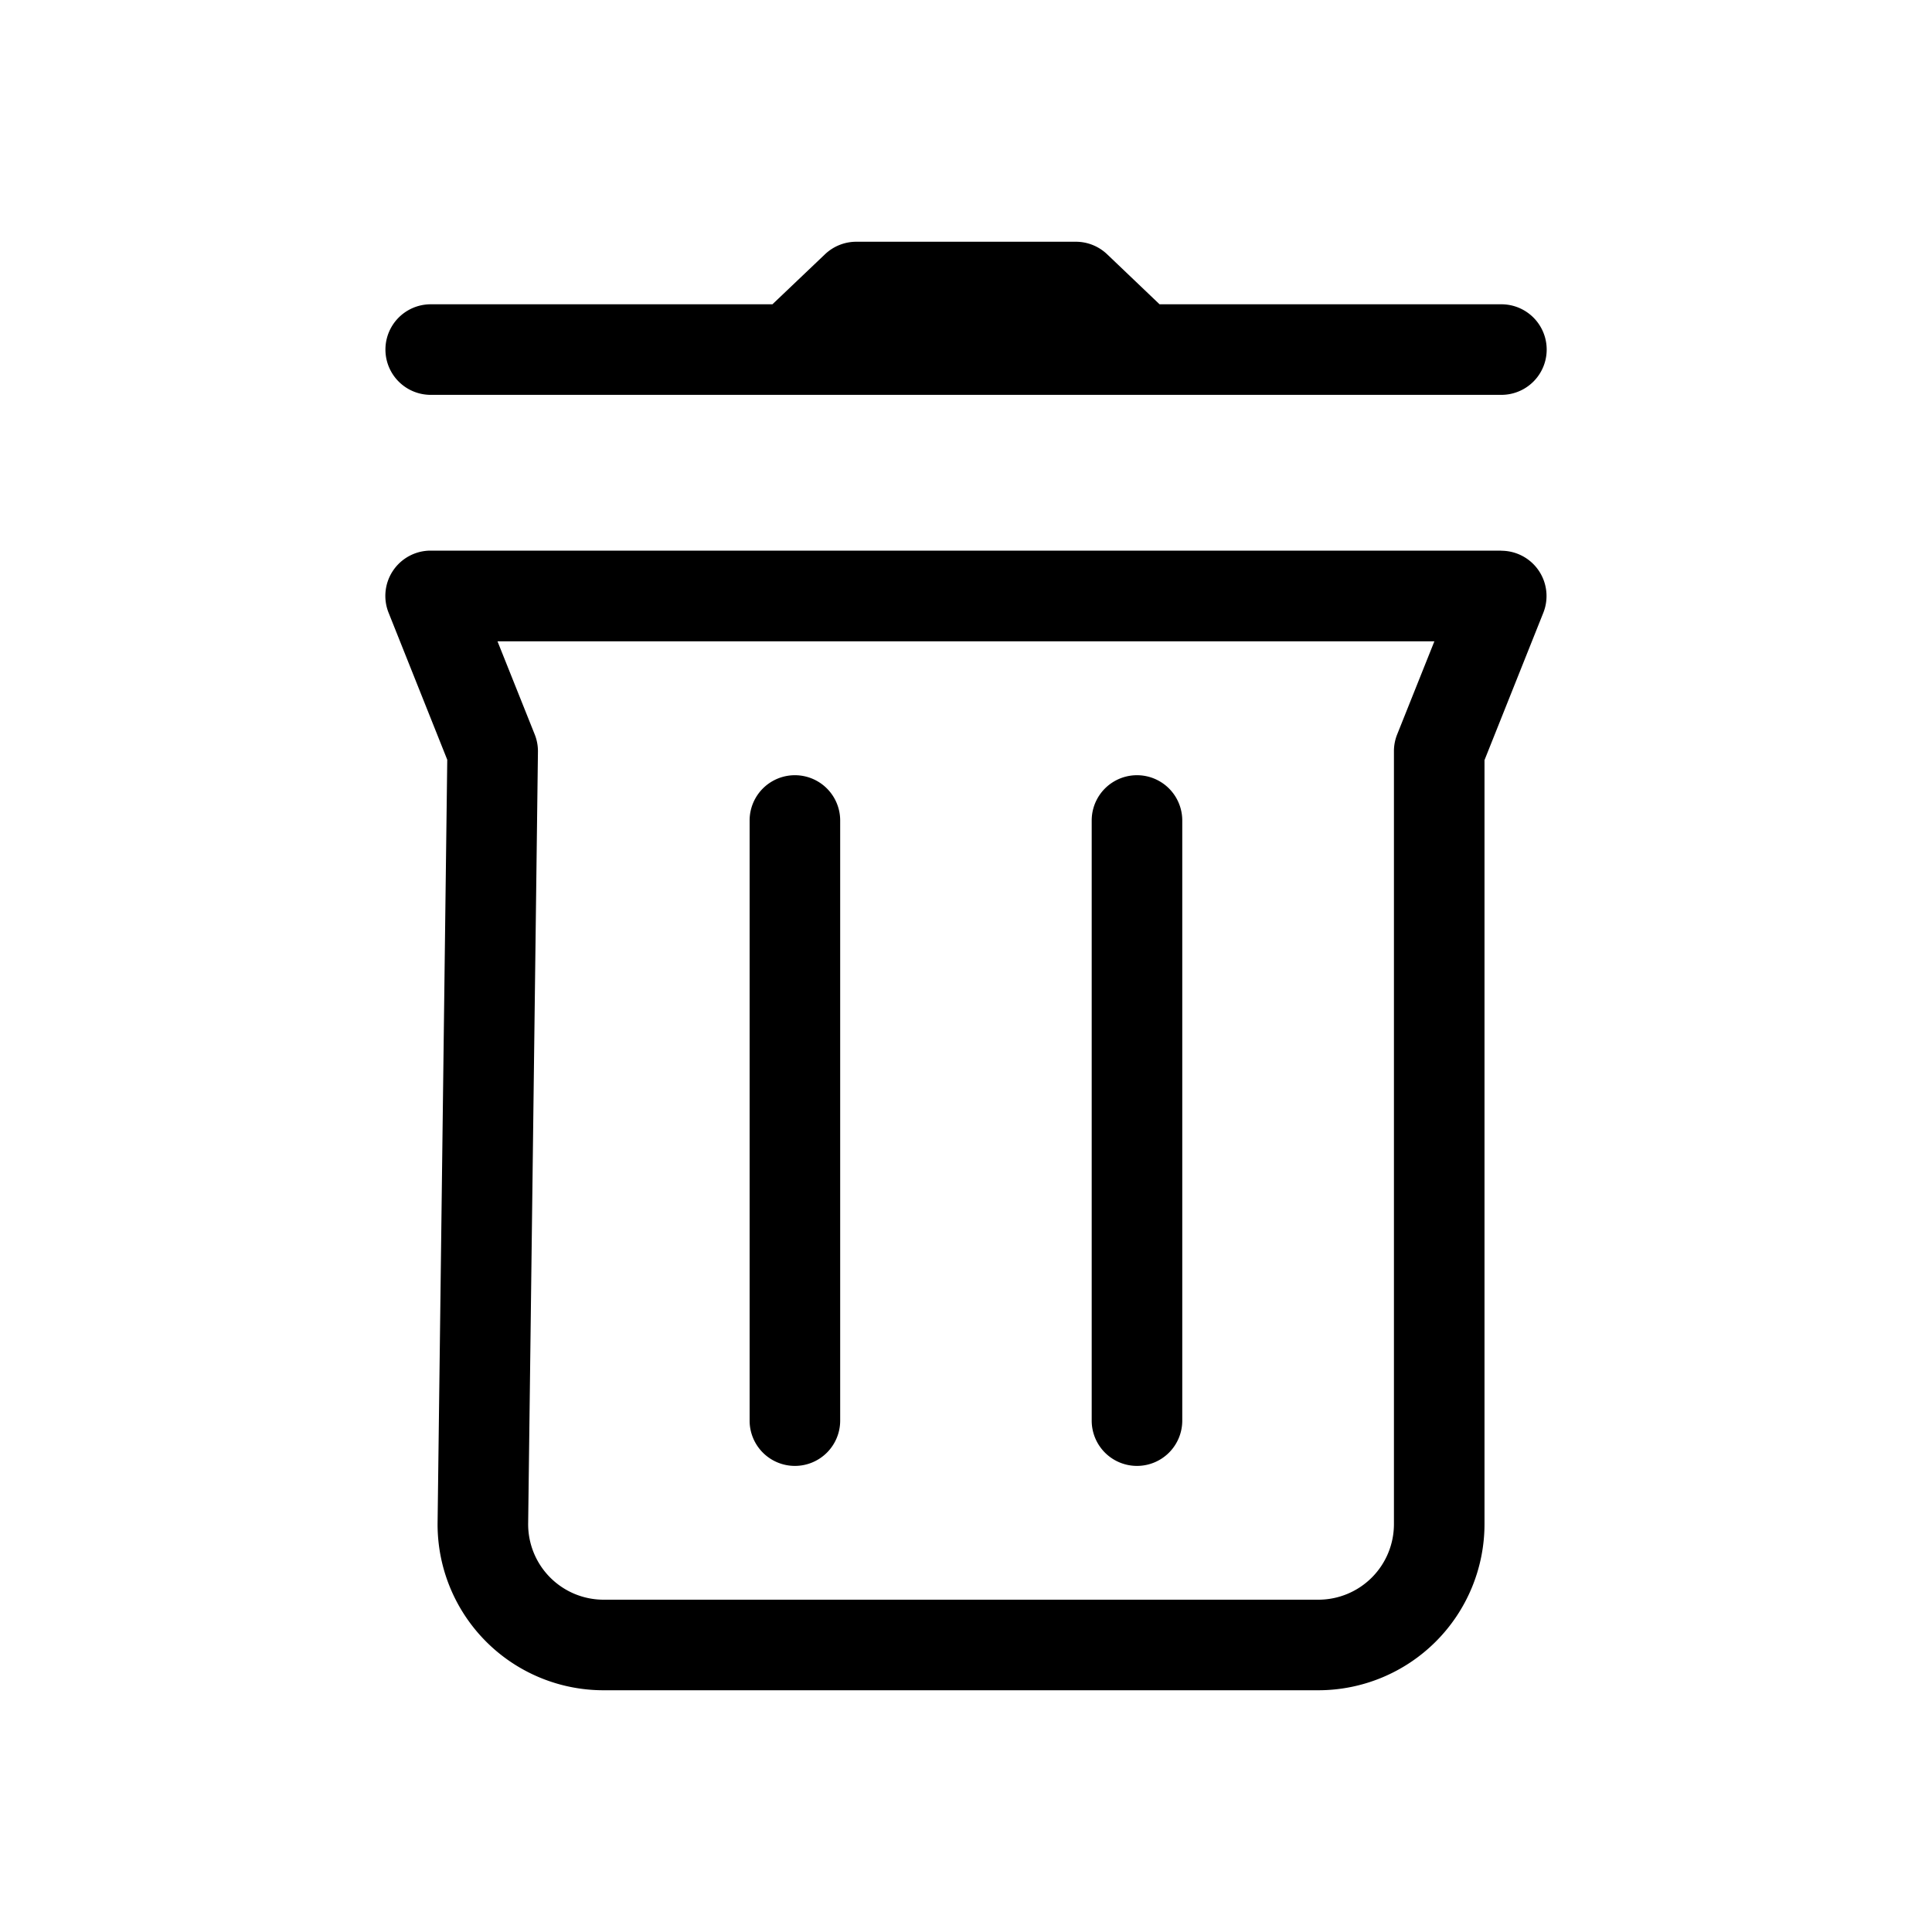 <svg xmlns="http://www.w3.org/2000/svg" viewBox="0 0 16 16"><path d="M12.433 4.56H3.566a.375.375 0 0 0-.348.514l.486 1.218-.08 6.313a1.374 1.374 0 0 0 1.375 1.393h5.92a1.377 1.377 0 0 0 1.375-1.375V6.295l.487-1.22a.375.375 0 0 0-.348-.514zm-.863 1.524a.372.372 0 0 0-.026.139v6.4a.626.626 0 0 1-.625.625h-5.92a.625.625 0 0 1-.625-.633l.081-6.388a.375.375 0 0 0-.026-.143l-.309-.773h7.759z"/><path d="M6.583 12.14a.375.375 0 0 0 .375-.375v-4.97a.375.375 0 0 0-.75 0v4.97a.375.375 0 0 0 .375.375z"/><path d="M9.416 12.14a.375.375 0 0 0 .375-.375v-4.97a.375.375 0 0 0-.75 0v4.97a.375.375 0 0 0 .375.375z"/><path d="M3.567 3.27h8.867a.375.375 0 0 0 0-.75H9.603l-.435-.415a.376.376 0 0 0-.259-.103H7.091a.376.376 0 0 0-.259.104l-.435.414h-2.83a.375.375 0 0 0 0 .75z"/></svg>